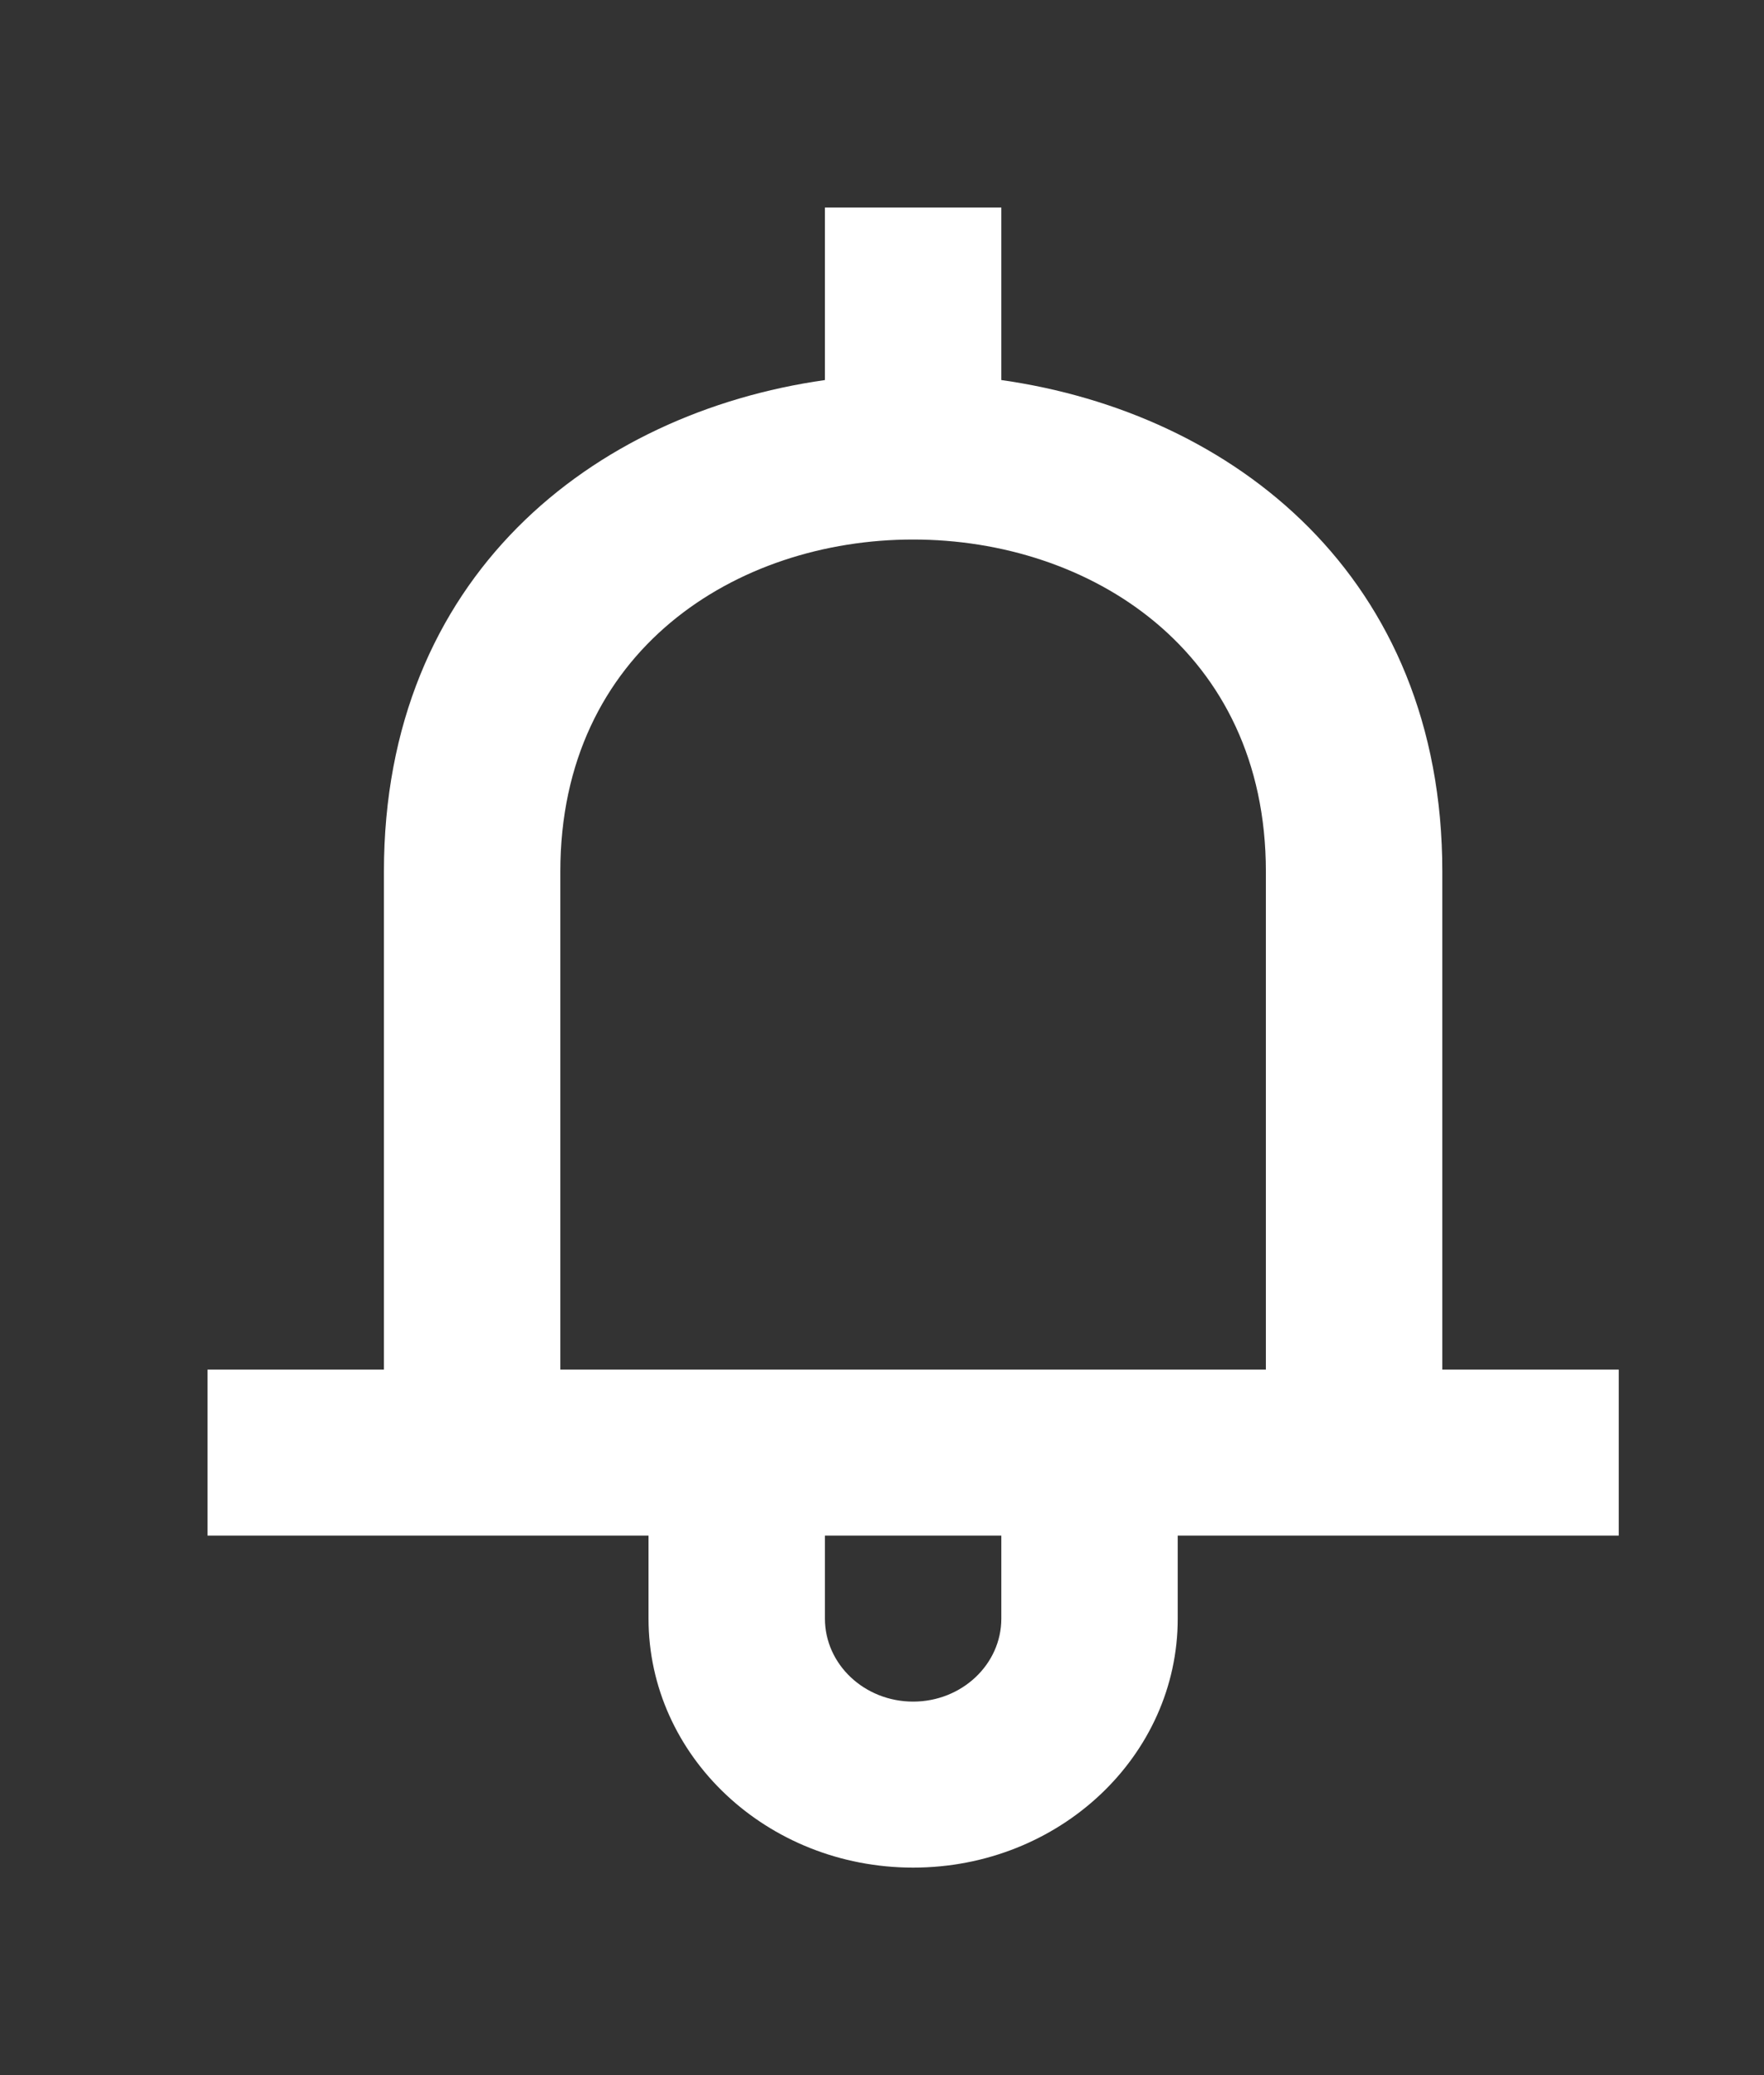 <!-- Generated by IcoMoon.io -->
<svg version="1.1" xmlns="http://www.w3.org/2000/svg" width="34" height="40" viewBox="0 0 34 40">
<rect x="0" y="0" width="34" height="40" fill="#333333" stroke="none"/>
<title>mp-notification_bell-</title>
<path fill="#fff" d="M24.4 26.4h-13.6v-9.6c0-4.266 3.4-6.4 6.798-6.4h0.003c3.398 0 6.798 2.134 6.798 6.4v9.6zM19.3 31.2c0 0.883-0.762 1.6-1.7 1.6s-1.7-0.717-1.7-1.6v-1.6h3.4v1.6zM27.8 26.4v-9.6c0-5.685-4.026-8.84-8.5-9.474v-3.326h-3.4v3.326c-4.474 0.634-8.5 3.789-8.5 9.474v9.6h-3.4v3.2h8.5v1.6c0 2.651 2.283 4.8 5.1 4.8s5.1-2.149 5.1-4.8v-1.6h8.5v-3.2h-3.4z"></path>
</svg>
